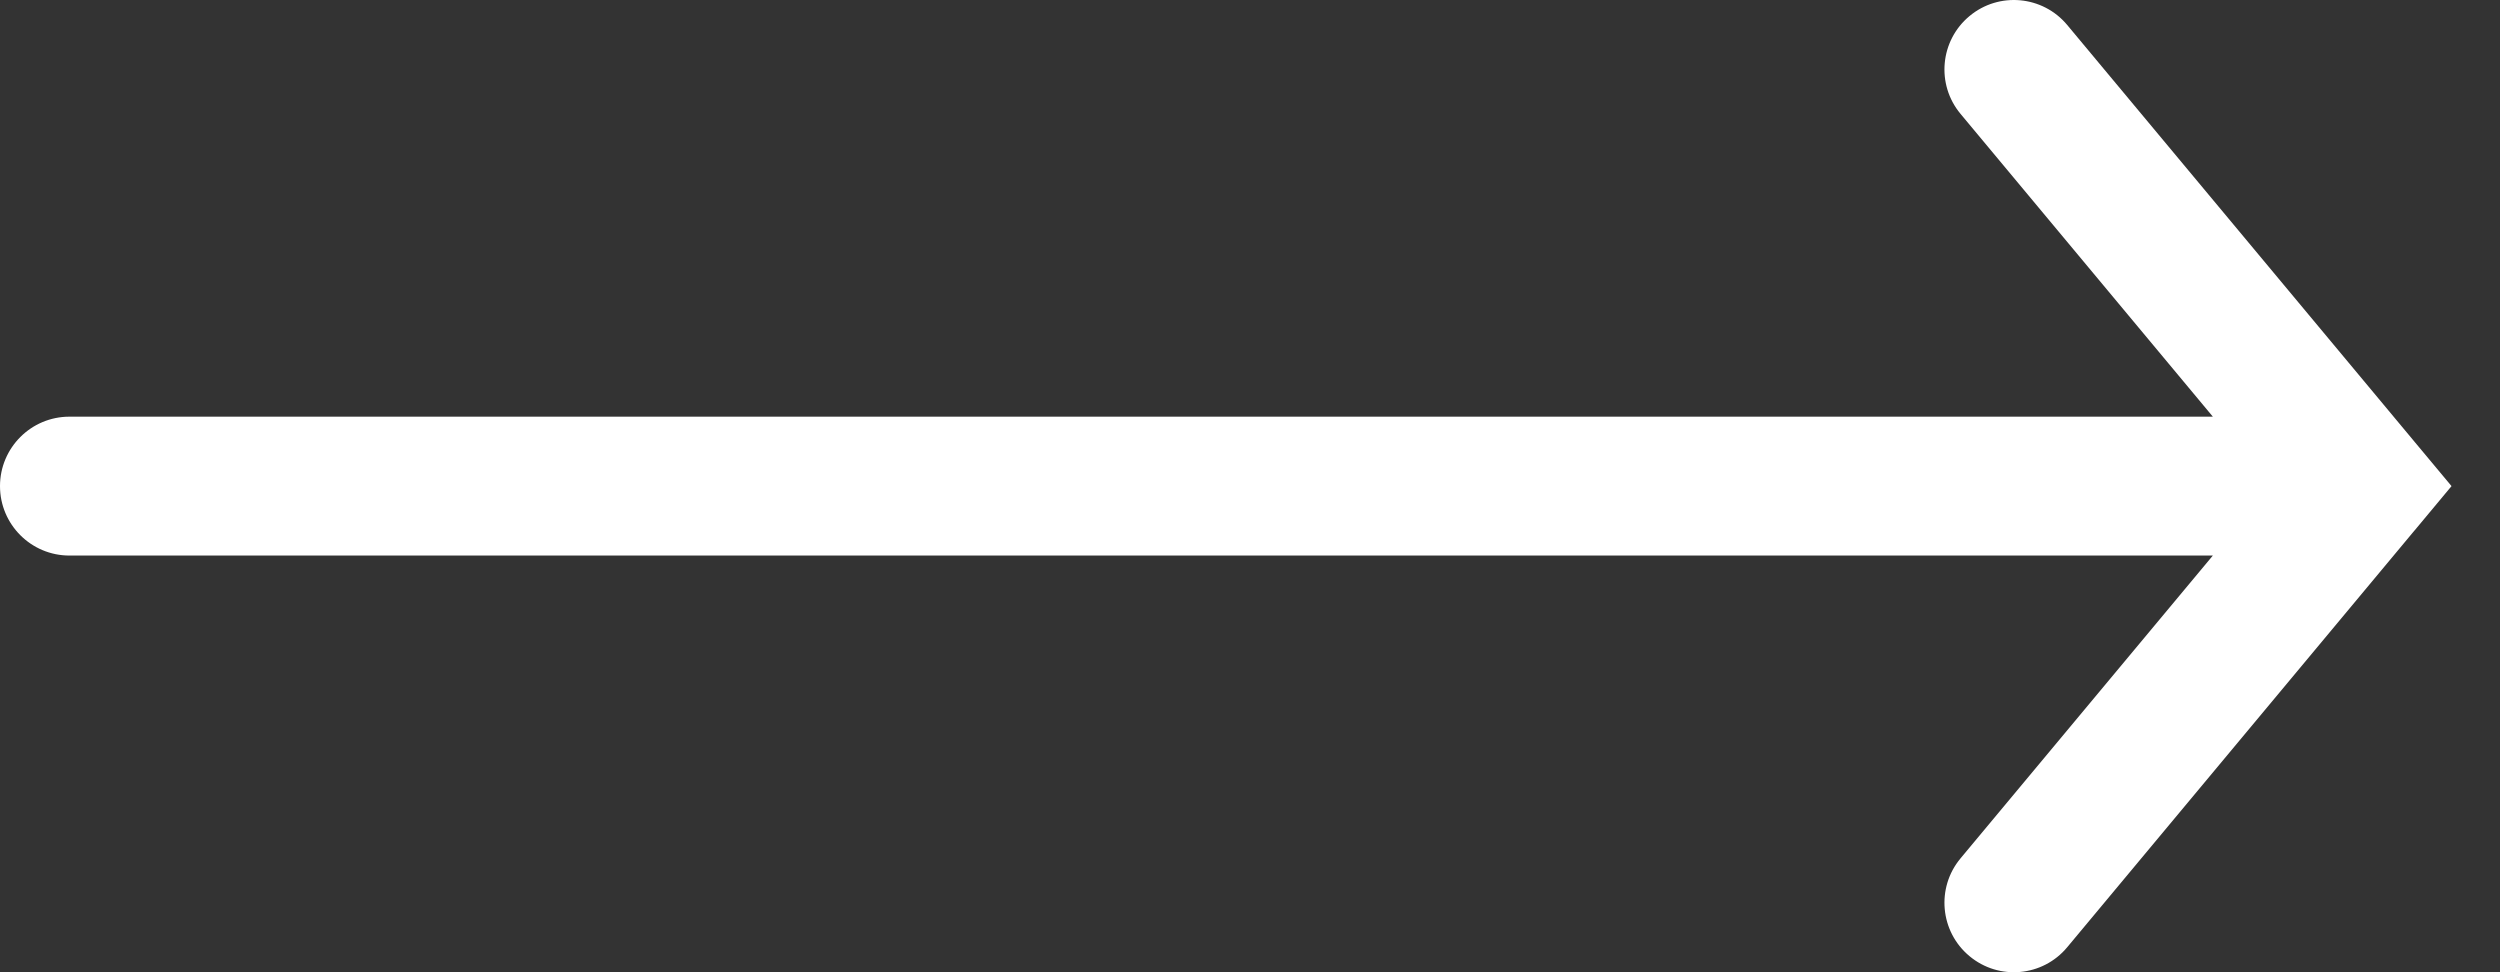 <svg width="36" height="14" viewBox="0 0 36 14" fill="none" xmlns="http://www.w3.org/2000/svg">
<rect x="0" y="0" width="36" height="14" fill="#333333" stroke="none"/>
<path fill-rule="evenodd" clip-rule="evenodd" d="M29.768 0.36C29.415 -0.064 28.784 -0.122 28.36 0.232C27.936 0.585 27.878 1.216 28.232 1.64L31.865 6H1C0.448 6 0 6.448 0 7C0 7.552 0.448 8 1 8H31.865L28.232 12.36C27.878 12.784 27.936 13.415 28.36 13.768C28.784 14.122 29.415 14.065 29.768 13.64L34.764 7.645C34.767 7.642 34.77 7.638 34.773 7.635L35.302 7L34.773 6.366C34.77 6.362 34.767 6.358 34.764 6.355L29.768 0.36Z" fill="white"/>
</svg>
